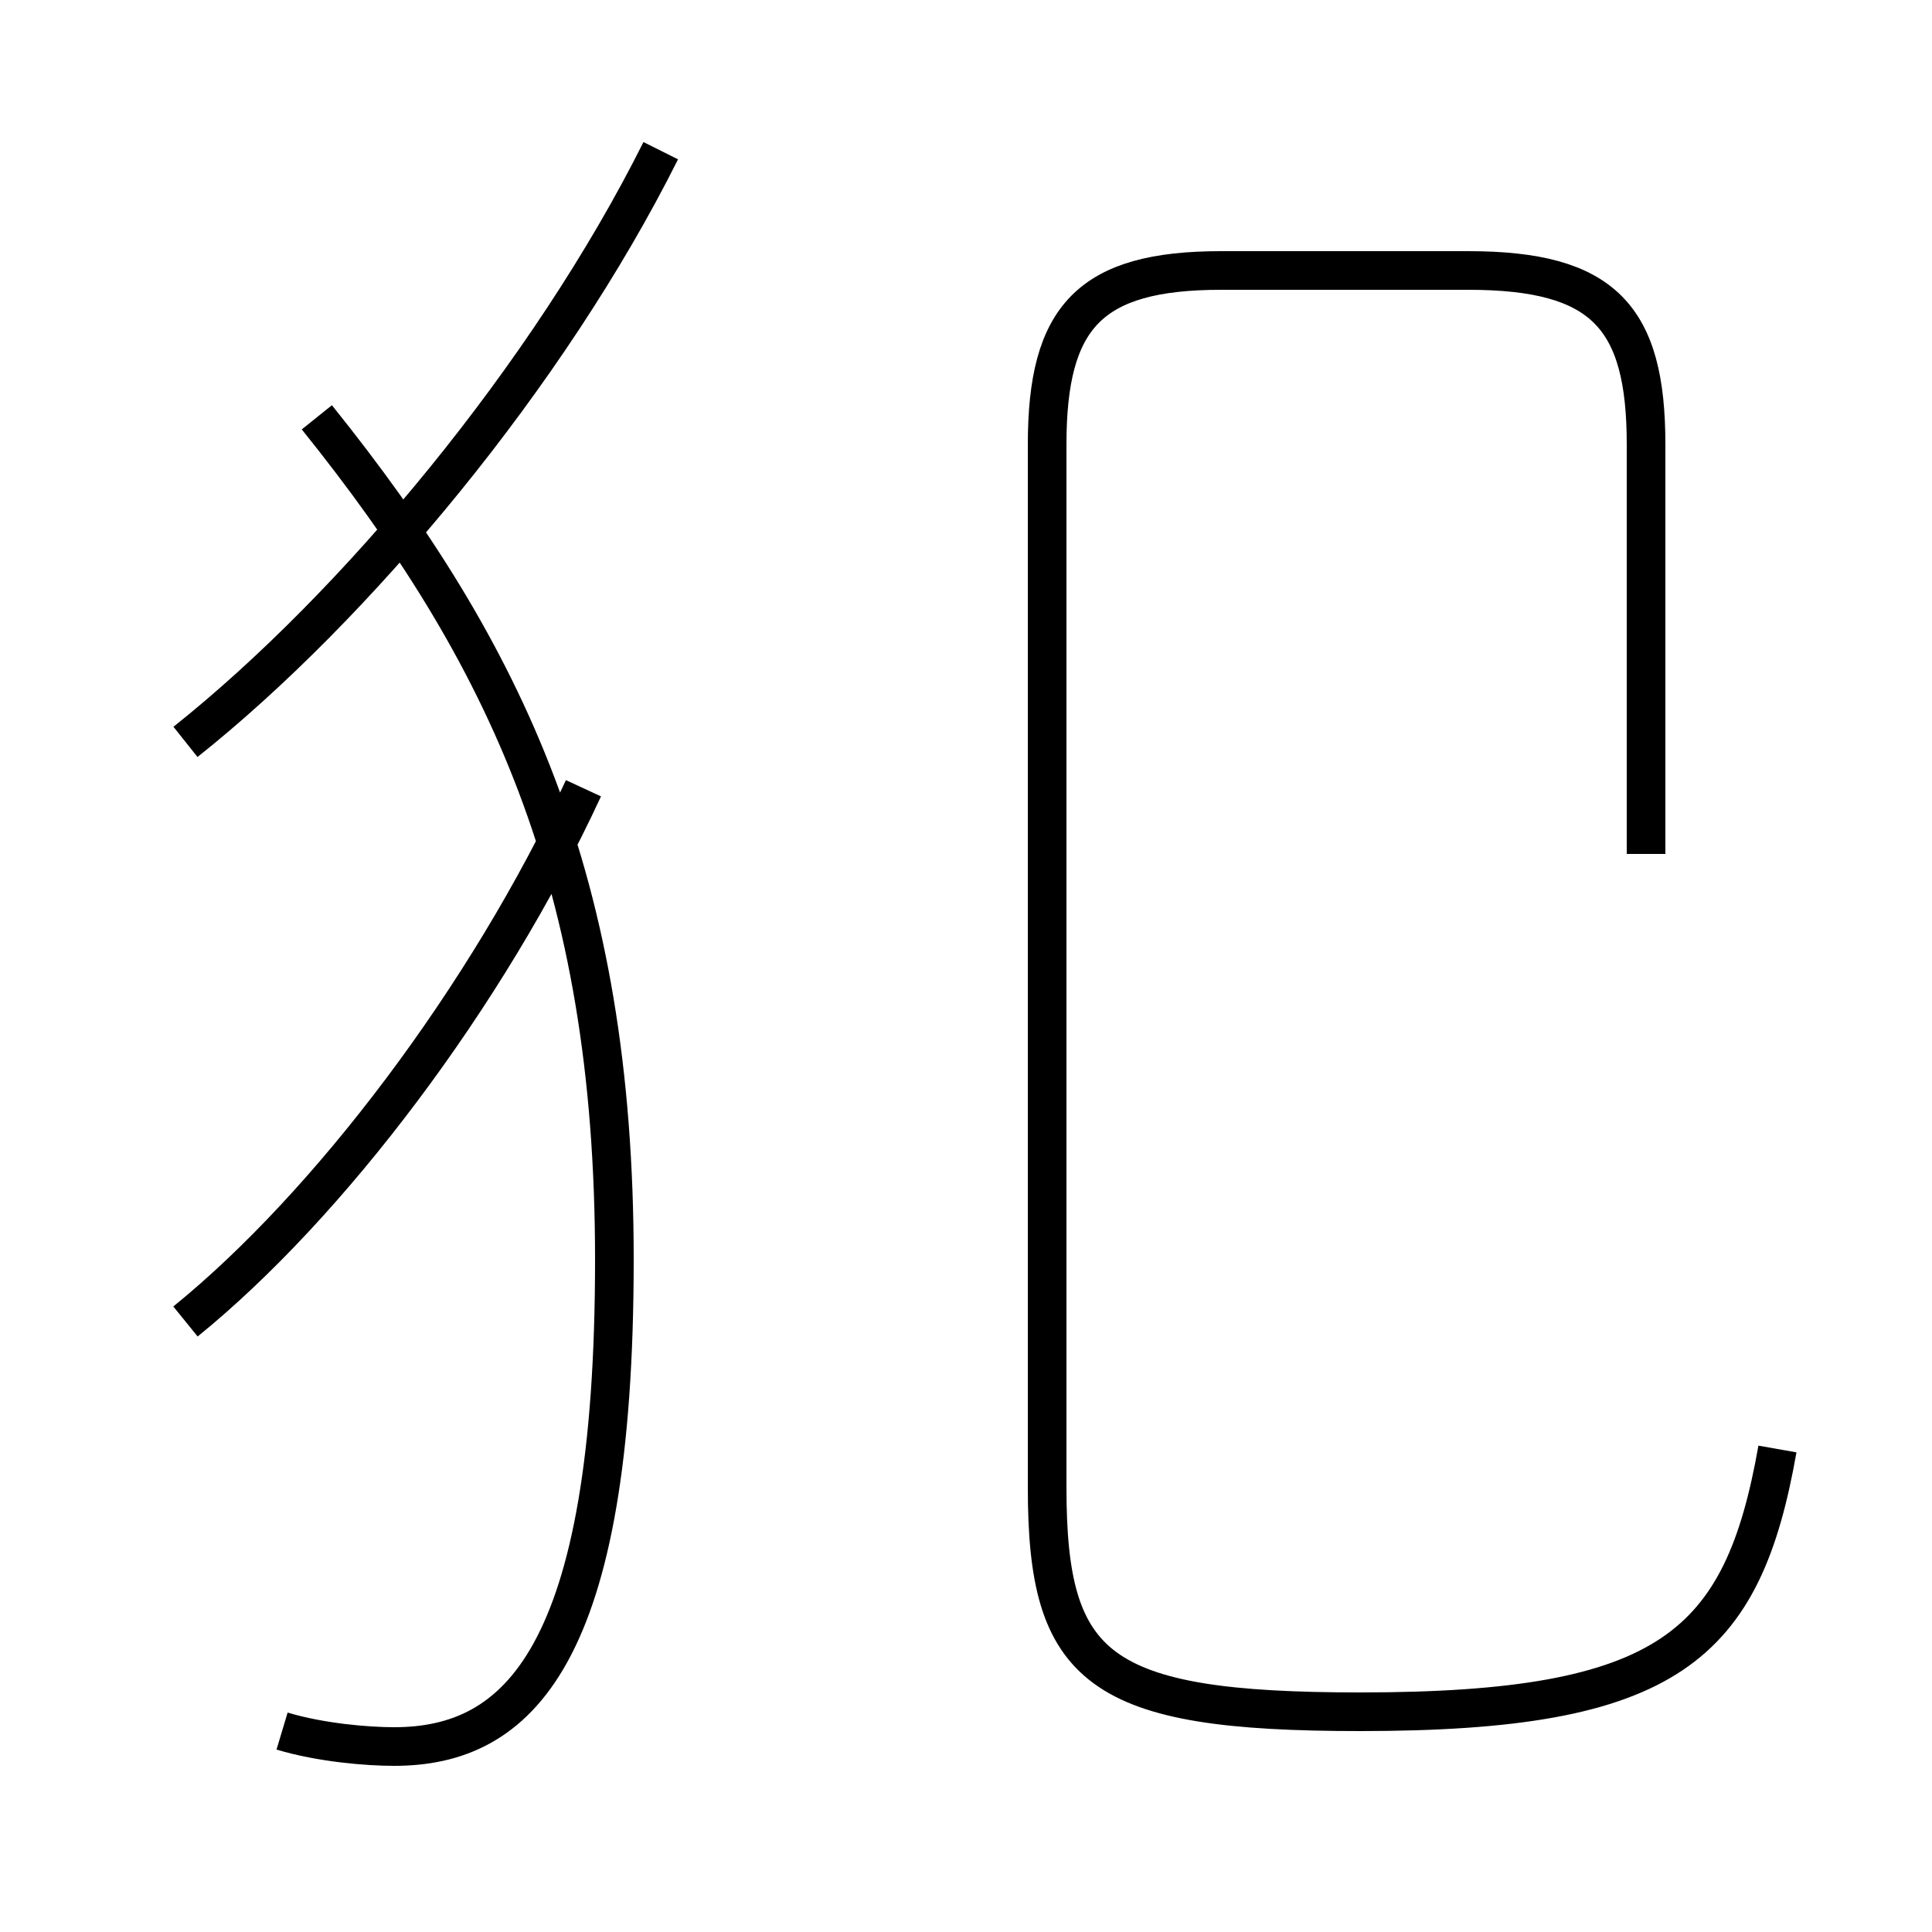 <?xml version='1.0' encoding='utf8'?>
<svg viewBox="0.0 -44.0 50.0 50.0" version="1.1" xmlns="http://www.w3.org/2000/svg">
<rect x="0.0" y="-44.0" width="50.0" height="50.0" fill="#808080" stroke="none"/>
<rect x="-1000" y="-1000" width="2000" height="2000" stroke="white" fill="white"/>
<g style="fill:none; stroke:#000000;  stroke-width:1">
<path d="M 4.8 24.8 C 9.2 28.3 14.2 34.3 17.1 40.1 M 7.3 -0.8 C 8.3 -1.1 9.5 -1.2 10.2 -1.2 C 13.4 -1.2 15.9 1.1 15.9 11.4 C 15.9 21.2 13.1 27.1 8.2 33.2 M 4.8 9.8 C 8.5 12.8 12.6 18.2 15.1 23.6 M 46.0 6.5 C 45.1 1.4 43.2 -0.3 35.2 -0.3 C 28.4 -0.3 27.1 0.8 27.1 5.5 L 27.1 32.5 C 27.1 35.8 28.2 37.0 31.6 37.0 L 38.0 37.0 C 41.5 37.0 42.6 35.8 42.6 32.5 L 42.6 21.9 " transform="scale(1, -1)" />
</g>
</svg>